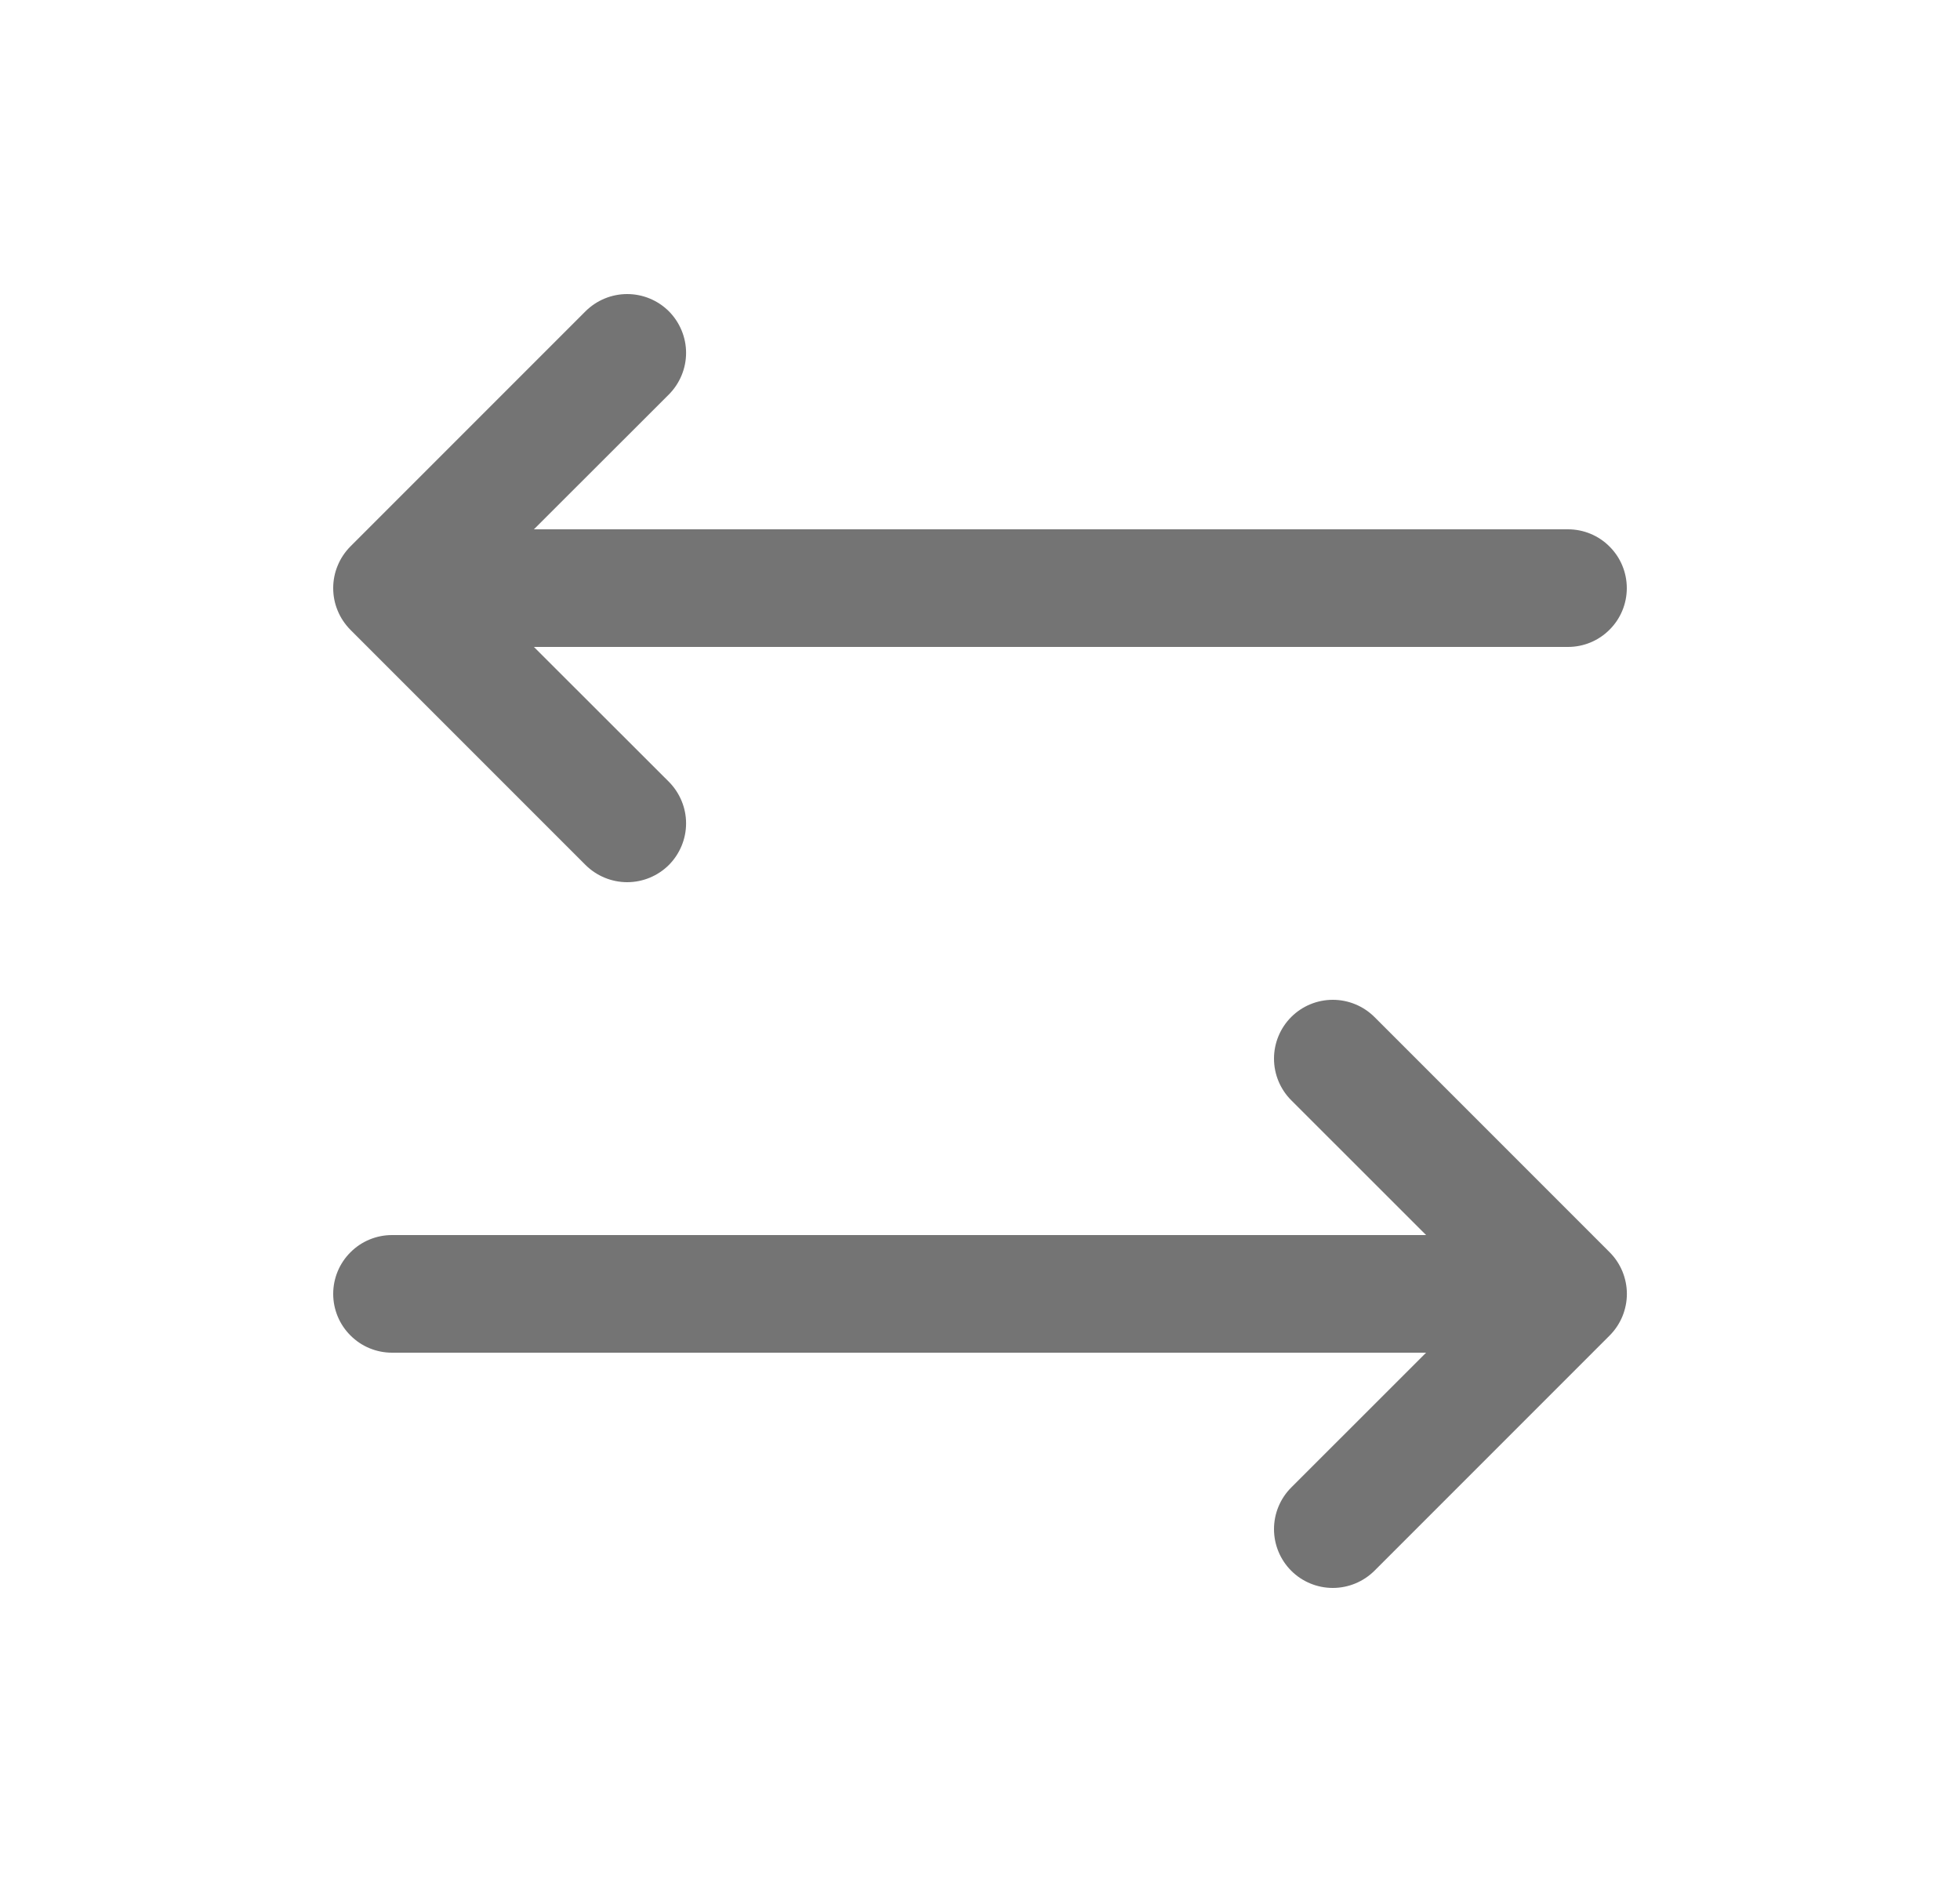 <svg width="25" height="24" viewBox="0 0 25 24" fill="none" xmlns="http://www.w3.org/2000/svg">
<path d="M20.531 17.031L17.531 20.031C17.39 20.171 17.199 20.25 17 20.25C16.801 20.25 16.61 20.171 16.47 20.031C16.329 19.89 16.25 19.699 16.25 19.5C16.25 19.301 16.329 19.11 16.47 18.969L18.19 17.25H5C4.801 17.25 4.61 17.171 4.47 17.03C4.329 16.89 4.25 16.699 4.25 16.5C4.25 16.301 4.329 16.11 4.47 15.97C4.61 15.829 4.801 15.75 5 15.75H18.19L16.47 14.031C16.329 13.89 16.25 13.699 16.25 13.5C16.25 13.301 16.329 13.11 16.47 12.969C16.61 12.829 16.801 12.75 17 12.75C17.199 12.75 17.39 12.829 17.531 12.969L20.531 15.969C20.601 16.039 20.656 16.122 20.694 16.213C20.731 16.304 20.751 16.401 20.751 16.5C20.751 16.599 20.731 16.696 20.694 16.787C20.656 16.878 20.601 16.961 20.531 17.031ZM7.469 11.031C7.61 11.171 7.801 11.25 8 11.25C8.199 11.25 8.39 11.171 8.531 11.031C8.671 10.89 8.751 10.699 8.751 10.5C8.751 10.301 8.671 10.11 8.531 9.969L6.81 8.25H20C20.199 8.25 20.39 8.171 20.53 8.03C20.671 7.89 20.75 7.699 20.75 7.5C20.75 7.301 20.671 7.11 20.53 6.97C20.39 6.829 20.199 6.75 20 6.75H6.81L8.531 5.031C8.671 4.89 8.751 4.699 8.751 4.5C8.751 4.301 8.671 4.11 8.531 3.969C8.39 3.829 8.199 3.75 8 3.75C7.801 3.75 7.61 3.829 7.469 3.969L4.469 6.969C4.4 7.039 4.344 7.122 4.307 7.213C4.269 7.304 4.25 7.401 4.25 7.5C4.25 7.599 4.269 7.696 4.307 7.787C4.344 7.878 4.4 7.961 4.469 8.031L7.469 11.031Z" fill="#747474"/>
</svg>
